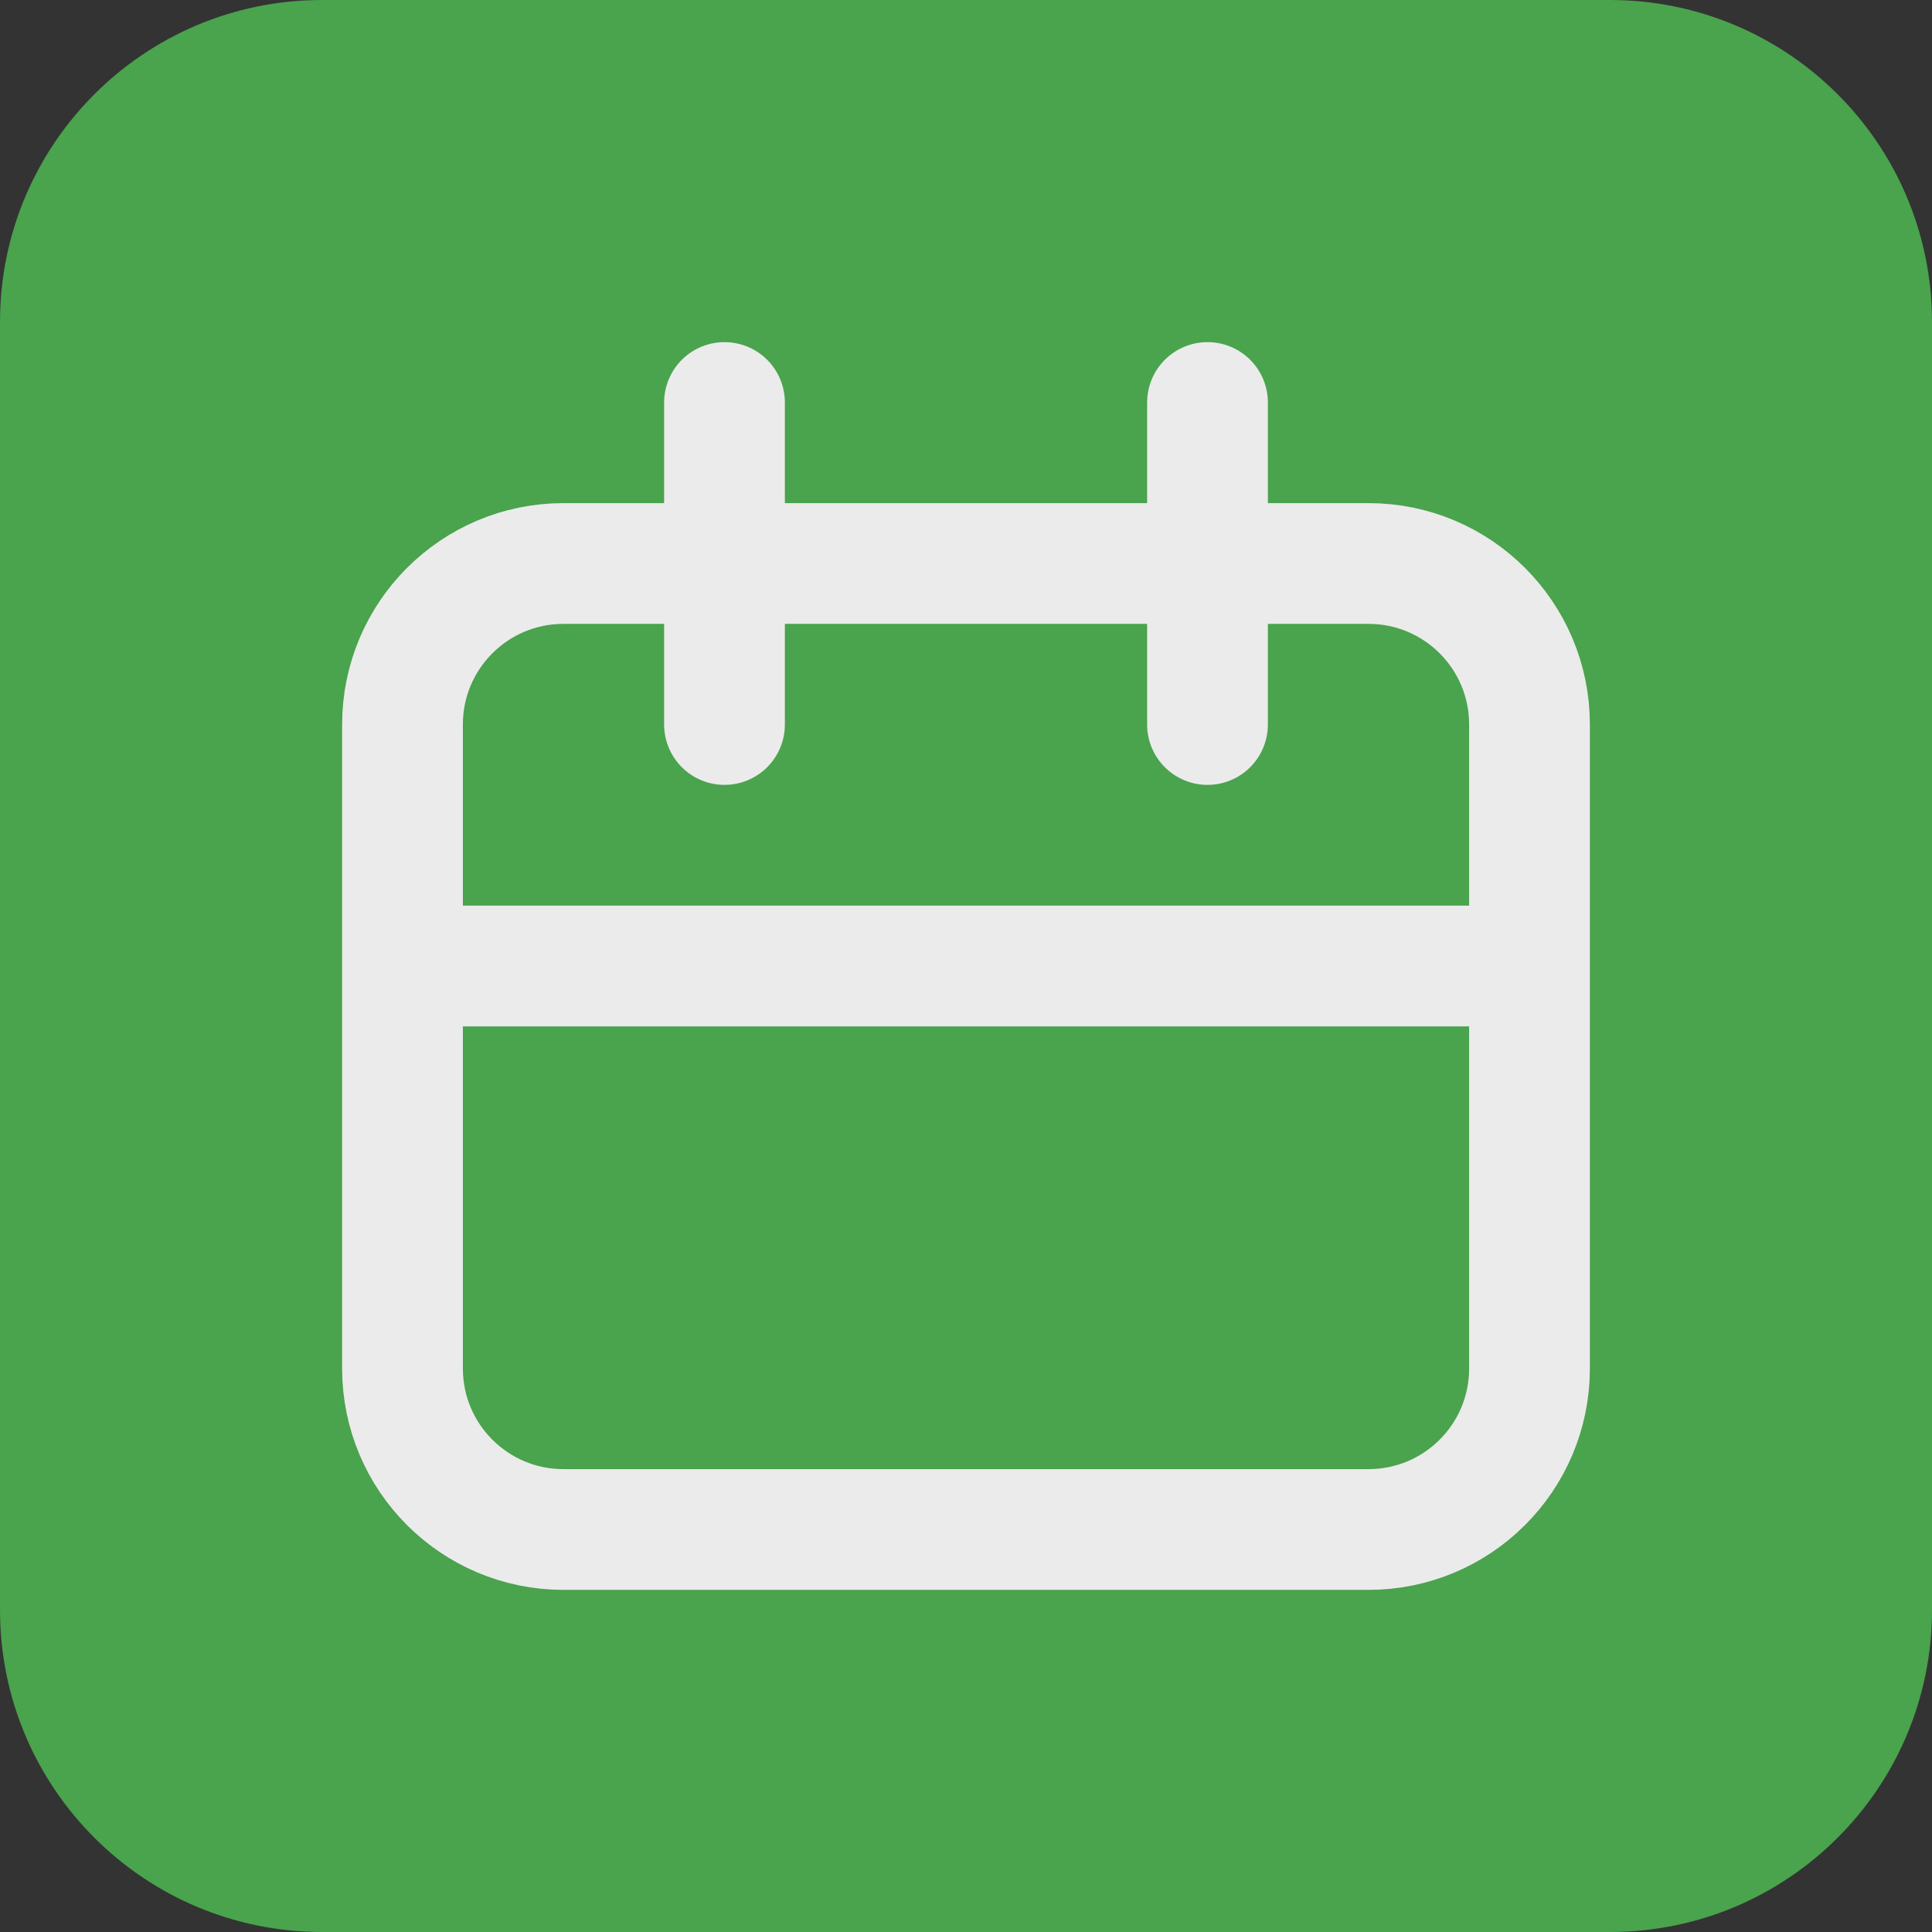 <svg width="24" height="24" viewBox="0 0 24 24" fill="none" xmlns="http://www.w3.org/2000/svg">
<rect x="0" y="0" width="24" height="24" fill="#333333" stroke="none"/>
<g opacity="0.9">
<path d="M0 4C0 1.791 1.791 0 4 0H20C22.209 0 24 1.791 24 4V20C24 22.209 22.209 24 20 24H4C1.791 24 0 22.209 0 20V4Z" fill="#4CAF50"/>
<path d="M5 12V17C5 18.105 5.895 19 7 19H17C18.105 19 19 18.105 19 17V12M5 12V9C5 7.895 5.895 7 7 7H17C18.105 7 19 7.895 19 9V12M5 12H19M9 5V9M15 5V9" stroke="white" stroke-width="1.5" stroke-linecap="round" stroke-linejoin="round"/>
</g>
</svg>
